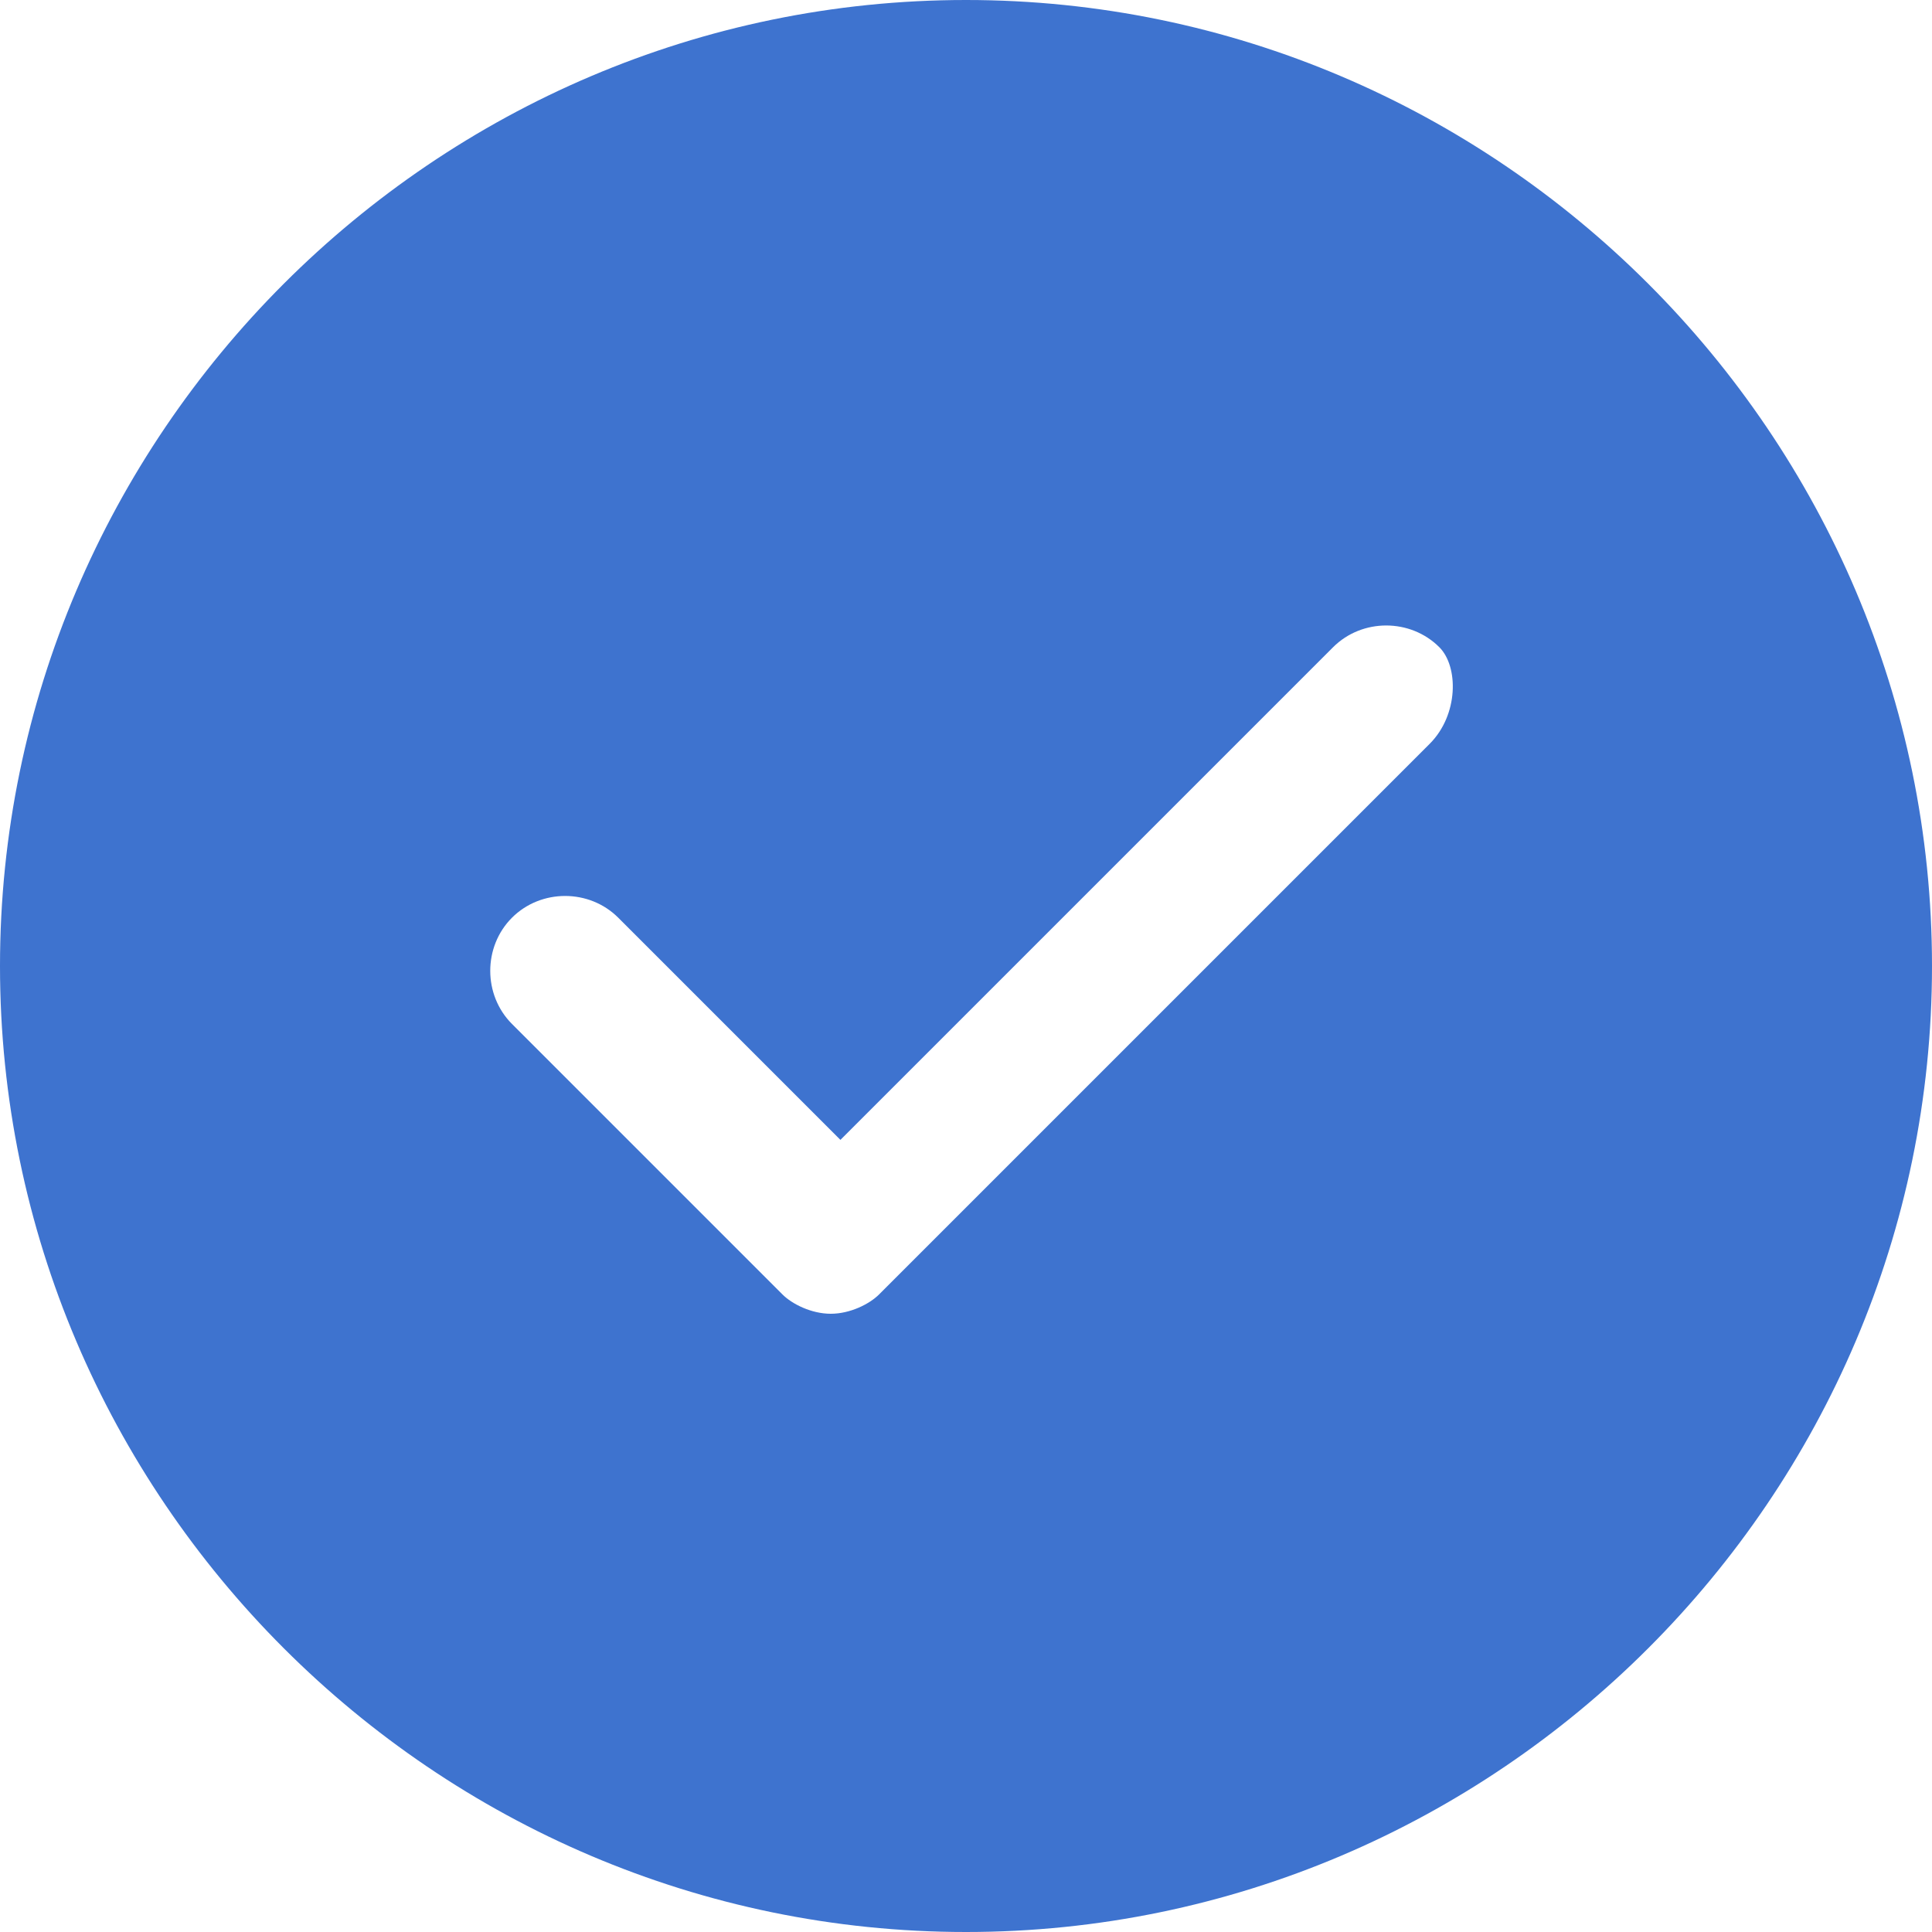 <svg width="30" height="30" viewBox="0 0 30 30" fill="none" xmlns="http://www.w3.org/2000/svg">
<path fill-rule="evenodd" clip-rule="evenodd" d="M0 15C0 6.75 6.75 0 15 0C23.25 0 30 6.75 30 15C30 23.25 23.25 30 15 30C6.75 30 0 23.25 0 15ZM13.65 20.1L22.2 11.55C22.65 11.1 22.65 10.35 22.35 10.05C21.9 9.6 21.15 9.6 20.7 10.05L13.05 17.7L9.6 14.25C9.15 13.8 8.4 13.8 7.95 14.25C7.5 14.7 7.5 15.45 7.95 15.9L12.15 20.1C12.3 20.25 12.6 20.4 12.9 20.4C13.2 20.4 13.5 20.25 13.65 20.1Z" fill="#3E73CF"/>
</svg>
